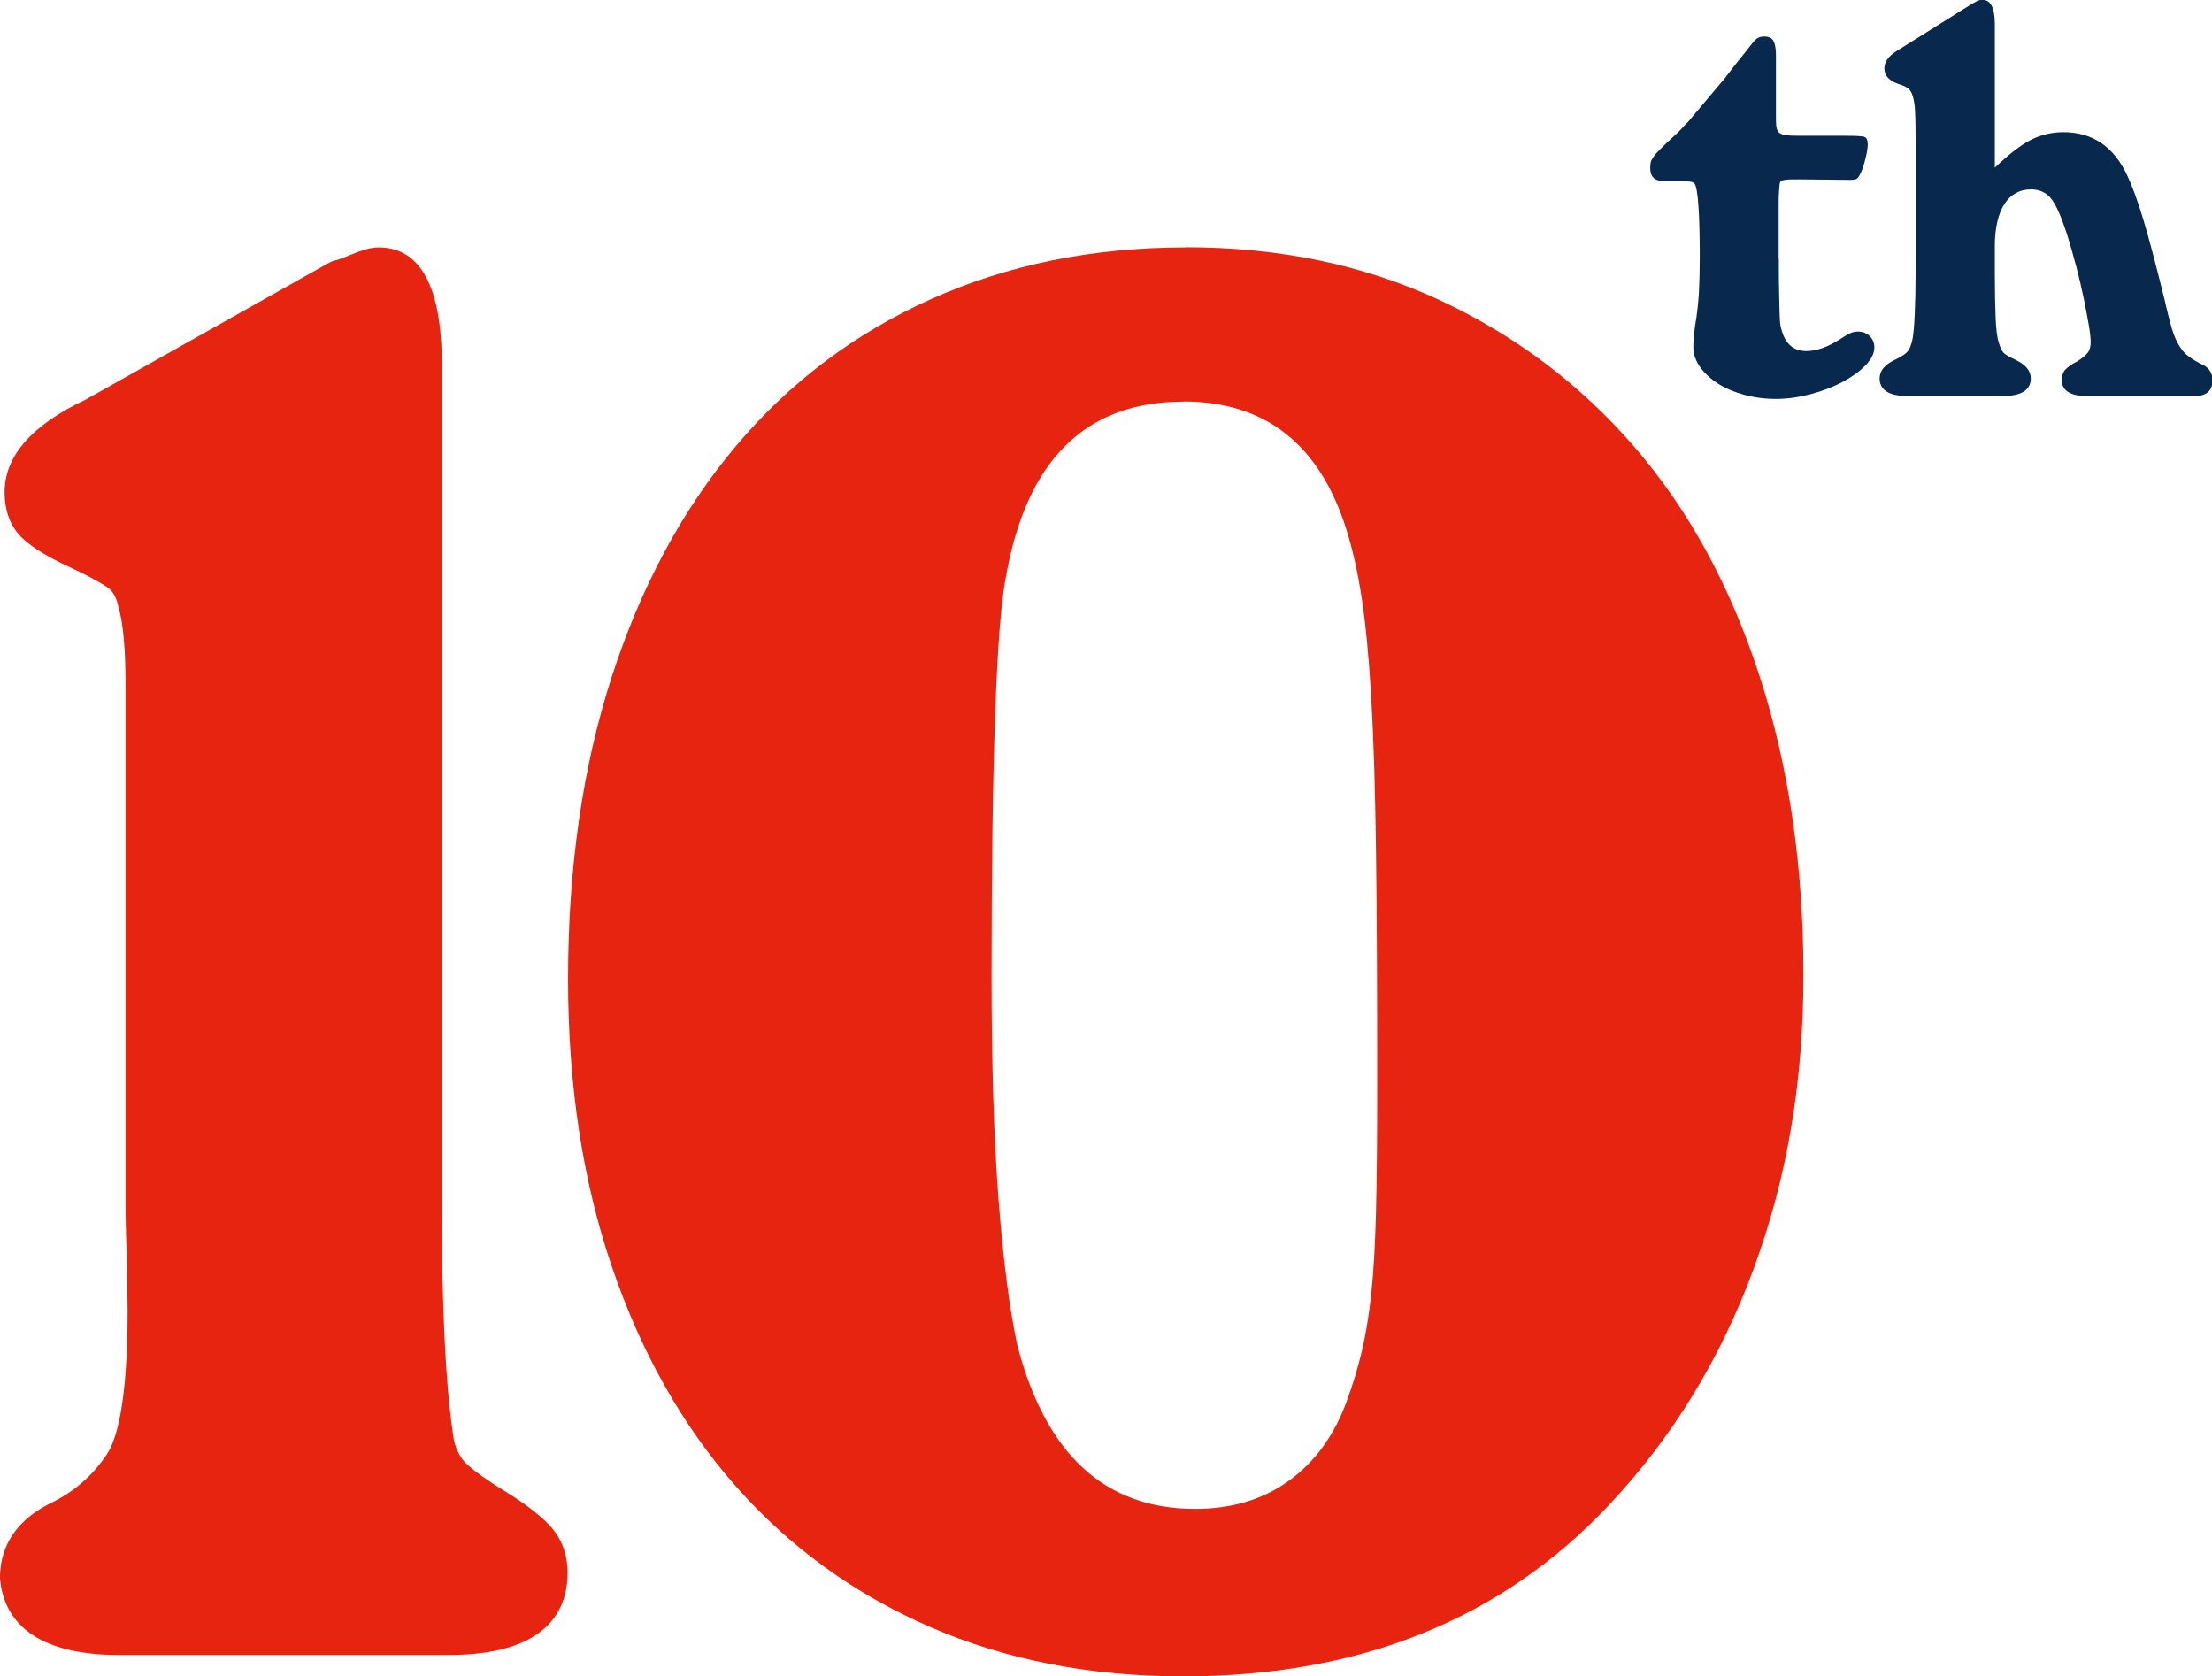 <?xml version="1.0" encoding="utf-8"?>
<svg xmlns="http://www.w3.org/2000/svg" viewBox="0 0 130.37 98.79">
<defs>
 <style>
.cls-1 { fill: #e72410; }
.cls-2 { fill: #08294d; }
</style>
 </defs>
 <path class="cls-1" d="M69.88,14.57c5.49,0,10.46,1.03,14.93,3.1,4.46,2.07,8.3,4.95,11.51,8.66,3.21,3.71,5.67,8.22,7.39,13.53,1.72,5.31,2.58,11.17,2.58,17.58s-.98,12.01-2.93,17.32-4.79,9.95-8.51,13.91c-6.32,6.74-14.69,10.12-25.11,10.12-5.49,0-10.46-.97-14.92-2.91-4.46-1.94-8.28-4.7-11.44-8.28-3.16-3.58-5.6-7.9-7.32-12.96-1.72-5.06-2.58-10.7-2.58-16.94,0-6.57,.86-12.52,2.58-17.83,1.72-5.31,4.16-9.84,7.32-13.59,3.16-3.75,7-6.64,11.51-8.66,4.51-2.02,9.51-3.04,14.99-3.04Zm-.14,9.1c-5.77,0-9.25,3.45-10.46,10.35-.28,1.43-.49,4.14-.63,8.14-.14,4-.21,9.11-.21,15.33,0,5.3,.14,9.74,.42,13.32,.28,3.58,.65,6.42,1.11,8.52,1.68,6.39,5.16,9.59,10.46,9.59,2.14,0,3.98-.54,5.51-1.64,1.53-1.09,2.67-2.65,3.42-4.67,.37-1.01,.67-2,.9-2.97,.23-.97,.42-2.1,.56-3.41,.14-1.3,.23-2.92,.28-4.86s.07-4.42,.07-7.45c0-5.47-.02-10.03-.07-13.69-.05-3.66-.14-6.69-.28-9.09-.14-2.4-.33-4.36-.56-5.87-.23-1.51-.53-2.86-.9-4.04-1.58-5.05-4.79-7.57-9.63-7.57Z"/>
 <path class="cls-1" d="M29.76,87.88c-1.01-.62-1.76-1.15-2.24-1.59-.35-.32-.6-.77-.76-1.37-.48-2.99-.72-7.6-.72-13.71V21.48c0-4.58-1.26-6.9-3.73-6.9-.41,0-.91,.13-1.63,.43-.67,.28-.87,.32-.89,.33-.13,.02-.26,.07-.37,.13L5.03,23.56C1.87,25.05,.27,26.88,.27,29c0,1.18,.38,2.12,1.13,2.79,.59,.53,1.47,1.06,2.68,1.62,1.02,.47,1.78,.88,2.27,1.22,.3,.21,.5,.56,.61,1.06,0,.03,.01,.05,.02,.08,.28,.93,.42,2.49,.42,4.64v30.81c0,.4,.02,1.25,.06,2.7,.04,1.41,.06,2.51,.06,3.37,0,5.43-.66,7.57-1.22,8.41-.84,1.26-1.91,2.19-3.29,2.87-2.48,1.21-3.01,3.05-3.01,4.37,0,.03,0,.07,0,.1,.18,2.05,1.54,4.49,7.02,4.49H26.43c5.8,0,7.02-2.63,7.02-4.83,0-1.12-.36-2.07-1.08-2.83-.58-.61-1.43-1.26-2.61-1.99Z"/>
 <path class="cls-2" d="M104.84,15.22c0,.95,0,1.69,.02,2.21,.01,.52,.02,.93,.03,1.2,.01,.28,.03,.47,.05,.58s.06,.23,.1,.36c.23,.74,.71,1.12,1.43,1.12,.58,0,1.24-.23,1.98-.7,.28-.18,.48-.31,.61-.36s.27-.09,.44-.09c.28,0,.51,.09,.69,.26,.18,.18,.28,.4,.28,.68,0,.35-.18,.7-.53,1.06-.35,.36-.8,.68-1.36,.98-.56,.29-1.18,.53-1.87,.71-.68,.18-1.36,.28-2.03,.28s-1.27-.08-1.87-.24c-.59-.16-1.11-.38-1.55-.66-.44-.28-.79-.6-1.06-.98-.26-.37-.4-.75-.4-1.15,0-.35,.03-.76,.1-1.25,.12-.7,.19-1.36,.23-1.98,.03-.63,.05-1.32,.05-2.09,0-2.62-.11-4.07-.31-4.35-.07-.07-.2-.11-.38-.12-.18-.01-.66-.02-1.43-.02-.53,0-.8-.25-.8-.76,0-.14,.01-.26,.03-.35s.08-.2,.17-.33,.23-.28,.42-.47,.45-.44,.8-.76c.16-.14,.31-.28,.43-.42s.26-.28,.4-.42l2.02-2.4s.14-.16,.28-.35c.14-.18,.3-.39,.47-.61,.18-.22,.34-.43,.49-.61,.15-.18,.25-.31,.3-.38,.19-.25,.34-.43,.45-.52,.12-.09,.27-.14,.45-.14,.26,0,.44,.08,.54,.24,.1,.17,.16,.44,.16,.84v3.45c0,.33,0,.58,.02,.75s.07,.3,.16,.38,.23,.13,.4,.16c.18,.02,.44,.03,.79,.03h2.68c.65,0,1.04,.02,1.17,.07s.19,.2,.19,.45c0,.16-.03,.38-.09,.64-.06,.26-.13,.54-.23,.82-.12,.28-.21,.45-.28,.52-.07,.07-.21,.1-.42,.1l-2.99-.03c-.37,0-.64,0-.8,.02-.16,.02-.27,.04-.31,.09-.02,.02-.04,.05-.05,.07s-.02,.08-.03,.16-.02,.21-.03,.4c-.02,.19-.02,.44-.02,.77v3.17Z"/>
 <path class="cls-2" d="M117.56,9.89c.44-.42,.83-.76,1.18-1.03,.35-.26,.67-.48,.98-.63,.3-.15,.6-.26,.91-.33,.3-.07,.63-.11,.98-.11,1.72,0,2.97,.85,3.76,2.54,.3,.63,.63,1.53,.98,2.7,.35,1.17,.75,2.71,1.22,4.61,.16,.72,.31,1.29,.43,1.71,.13,.42,.27,.76,.44,1.03,.16,.27,.35,.48,.58,.64,.22,.17,.51,.34,.89,.52,.32,.19,.49,.48,.49,.87,0,.63-.37,.94-1.11,.94h-6.2c-1.04,0-1.57-.31-1.57-.94,0-.25,.06-.46,.19-.61,.13-.15,.36-.32,.71-.5,.3-.19,.51-.36,.63-.52s.17-.37,.17-.63c0-.23-.04-.58-.12-1.04-.08-.46-.18-.99-.3-1.57-.12-.58-.26-1.19-.43-1.83-.17-.64-.34-1.24-.51-1.79-.35-1.09-.66-1.82-.96-2.2-.29-.37-.69-.56-1.2-.56-.67,0-1.19,.29-1.57,.87-.37,.58-.56,1.42-.56,2.51v1.6c0,1.09,.02,1.98,.05,2.66,.03,.69,.1,1.16,.19,1.41,.07,.25,.16,.44,.26,.56s.35,.26,.75,.45c.58,.28,.87,.64,.87,1.08,0,.69-.56,1.04-1.67,1.04h-5.57c-1.11,0-1.67-.35-1.67-1.04,0-.44,.29-.8,.87-1.08,.39-.19,.65-.35,.78-.51,.13-.15,.23-.41,.3-.78,.05-.28,.09-.76,.12-1.44,.03-.69,.05-1.47,.05-2.35V8.15c0-.67-.01-1.2-.03-1.59-.02-.38-.07-.68-.14-.91-.07-.22-.17-.38-.31-.47-.14-.09-.33-.17-.56-.24-.53-.19-.8-.49-.8-.91,0-.37,.23-.71,.7-1.01l4.28-2.68c.23-.14,.39-.23,.49-.28,.09-.05,.2-.07,.31-.07,.49,0,.73,.48,.73,1.43V9.89Z"/>
</svg>

